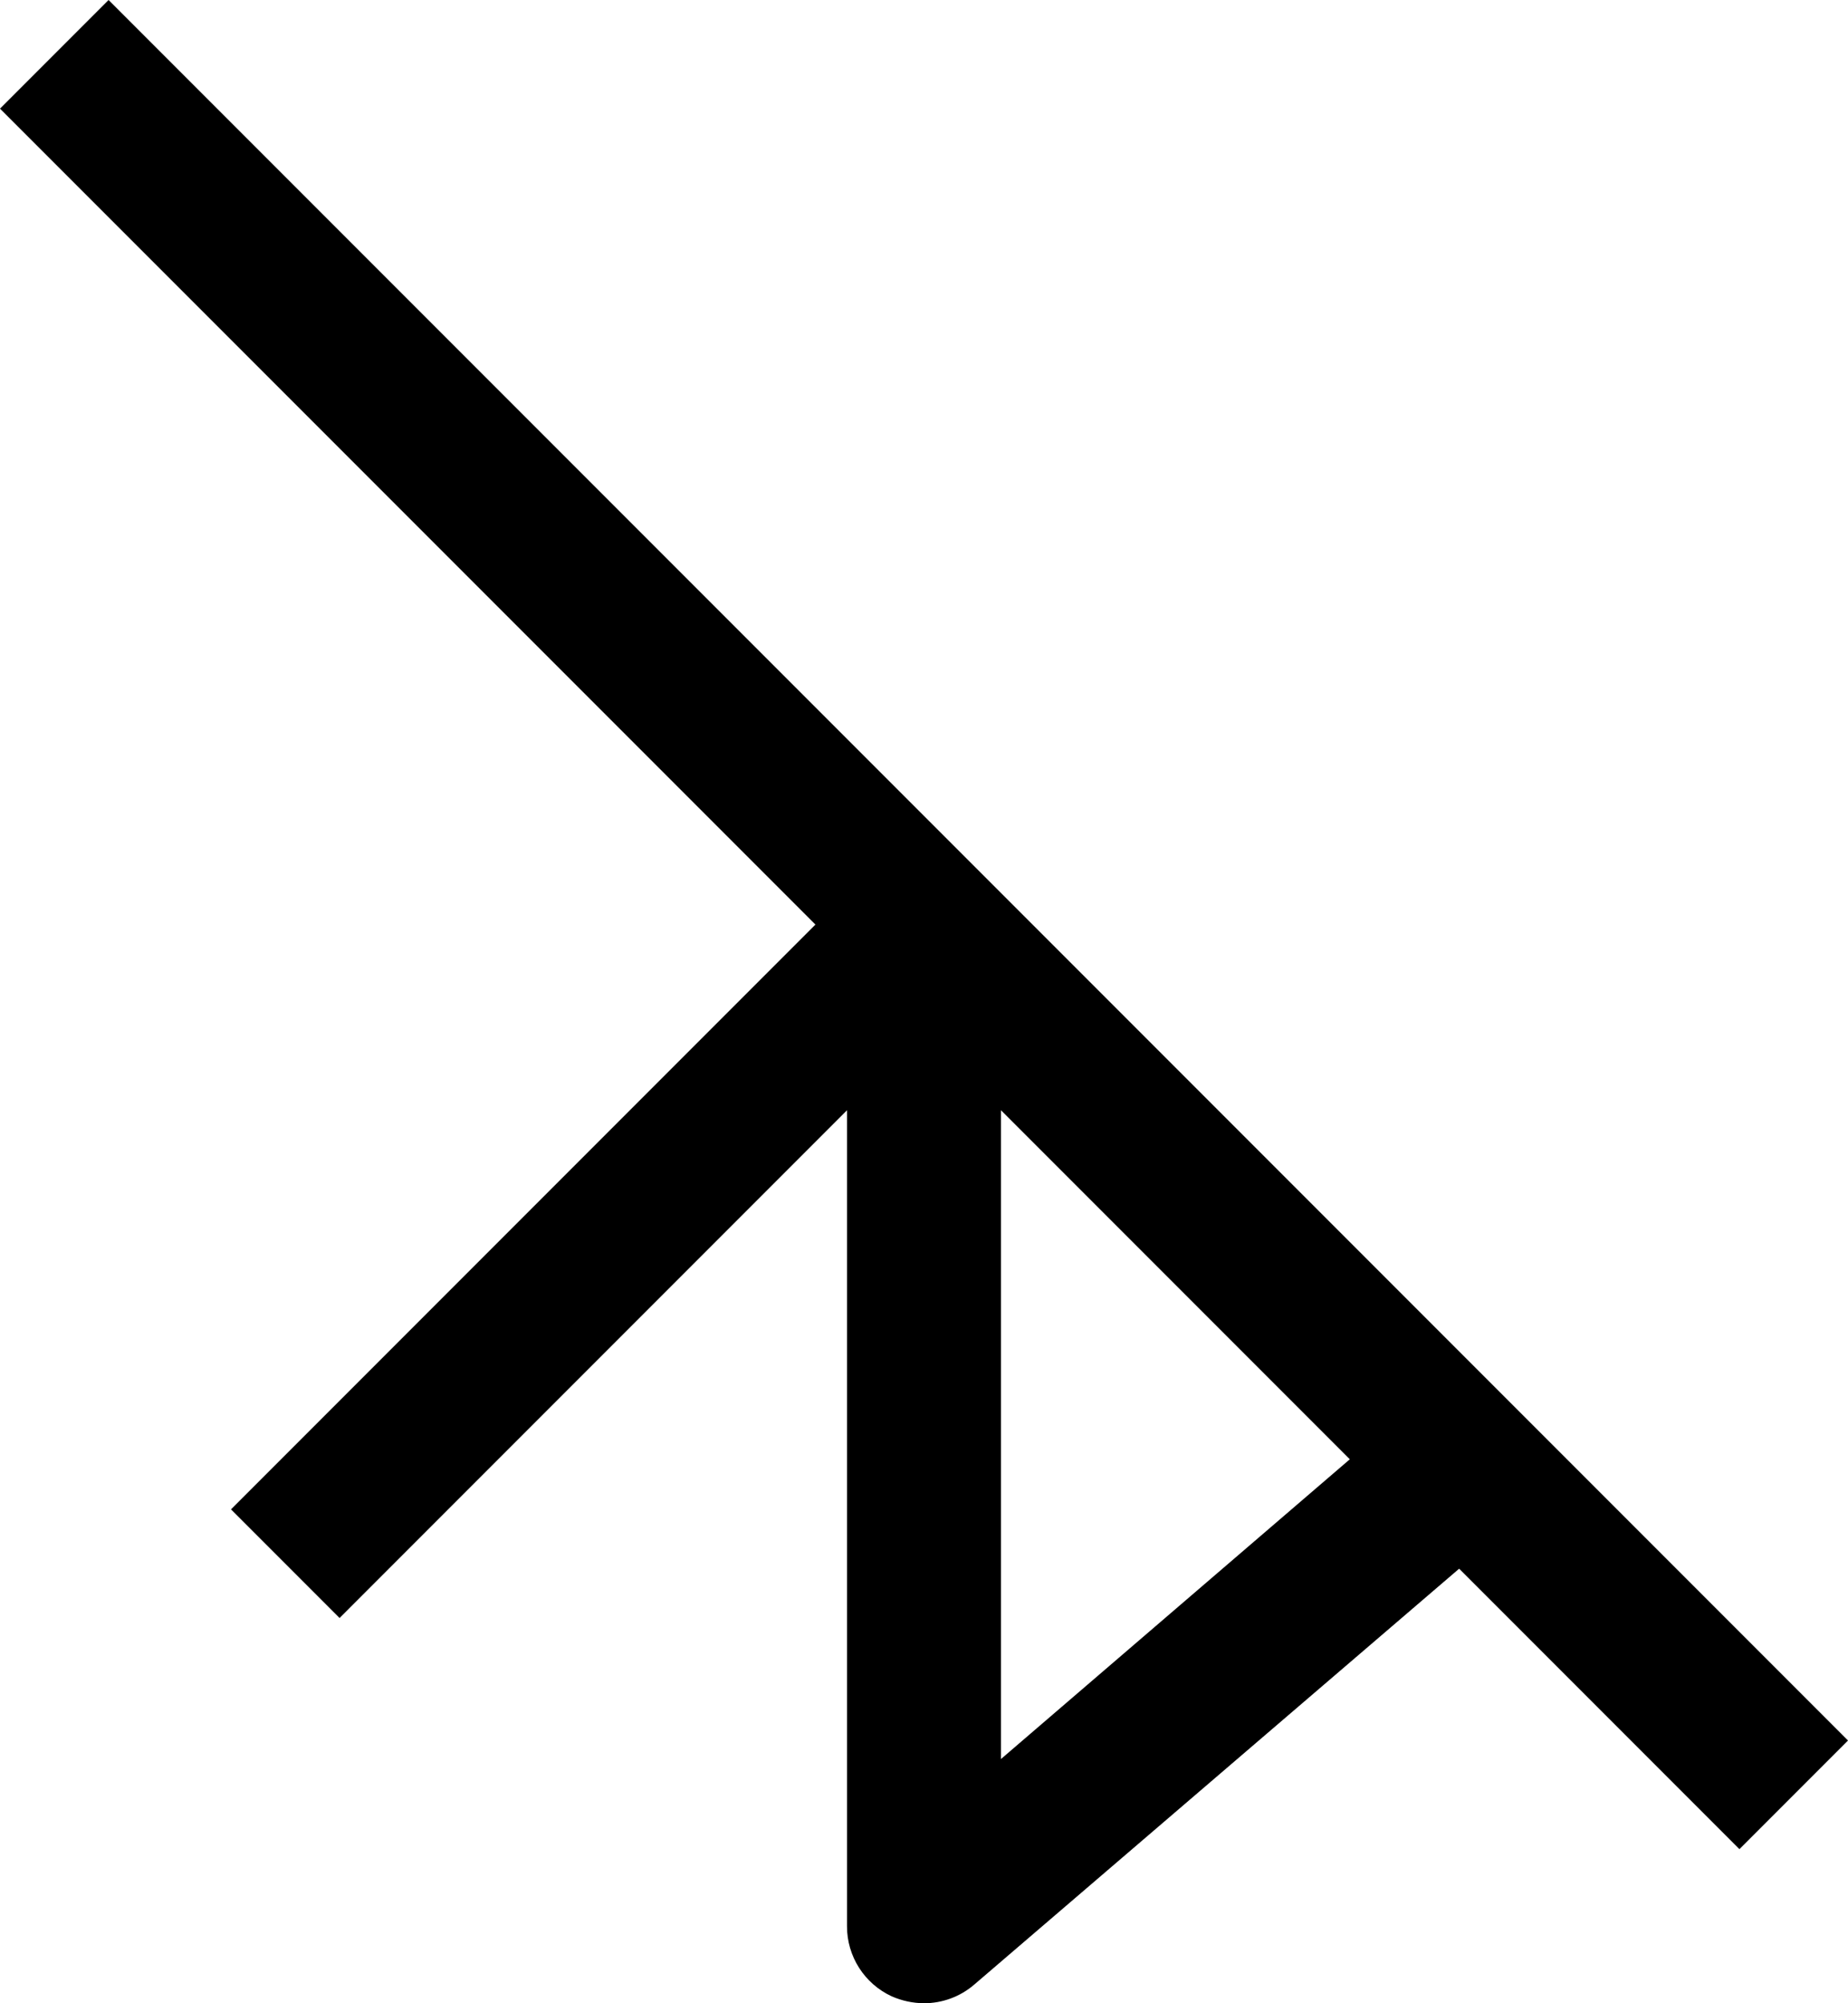 ﻿<?xml version="1.0" encoding="utf-8"?>
<svg version="1.1" xmlns:xlink="http://www.w3.org/1999/xlink" width="24px" height="26px" xmlns="http://www.w3.org/2000/svg">
  <defs>
    <pattern id="BGPattern" patternUnits="userSpaceOnUse" alignment="0 0" imageRepeat="None" />
    <mask fill="white" id="Clip3448">
      <path d="M 22.59 24  L 24 22.59  L 1.41 0  L 0 1.41  L 10.59 12  L 3 19.59  L 4.41 21  L 11 14.41  L 11 25  C 10.999 25.391  11.226 25.746  11.58 25.91  C 11.712 25.968  11.855 25.999  12 26  C 12.238 26  12.469 25.915  12.65 25.76  L 18.95 20.36  L 22.59 24  Z M 17.53 18.94  L 13 22.83  L 13 14.41  L 17.53 18.94  Z " fill-rule="evenodd" />
    </mask>
  </defs>
  <g transform="matrix(1 0 0 1 -4 -4 )">
    <path d="M 22.59 24  L 24 22.59  L 1.41 0  L 0 1.41  L 10.59 12  L 3 19.59  L 4.41 21  L 11 14.41  L 11 25  C 10.999 25.391  11.226 25.746  11.58 25.91  C 11.712 25.968  11.855 25.999  12 26  C 12.238 26  12.469 25.915  12.65 25.76  L 18.95 20.36  L 22.59 24  Z M 17.53 18.94  L 13 22.83  L 13 14.41  L 17.53 18.94  Z " fill-rule="nonzero" fill="rgba(0, 0, 0, 1)" stroke="none" transform="matrix(1 0 0 1 4 4 )" class="fill" />
    <path d="M 22.59 24  L 24 22.59  L 1.41 0  L 0 1.41  L 10.59 12  L 3 19.59  L 4.41 21  L 11 14.41  L 11 25  C 10.999 25.391  11.226 25.746  11.58 25.91  C 11.712 25.968  11.855 25.999  12 26  C 12.238 26  12.469 25.915  12.65 25.76  L 18.95 20.36  L 22.59 24  Z " stroke-width="0" stroke-dasharray="0" stroke="rgba(255, 255, 255, 0)" fill="none" transform="matrix(1 0 0 1 4 4 )" class="stroke" mask="url(#Clip3448)" />
    <path d="M 17.53 18.94  L 13 22.83  L 13 14.41  L 17.53 18.94  Z " stroke-width="0" stroke-dasharray="0" stroke="rgba(255, 255, 255, 0)" fill="none" transform="matrix(1 0 0 1 4 4 )" class="stroke" mask="url(#Clip3448)" />
  </g>
</svg>